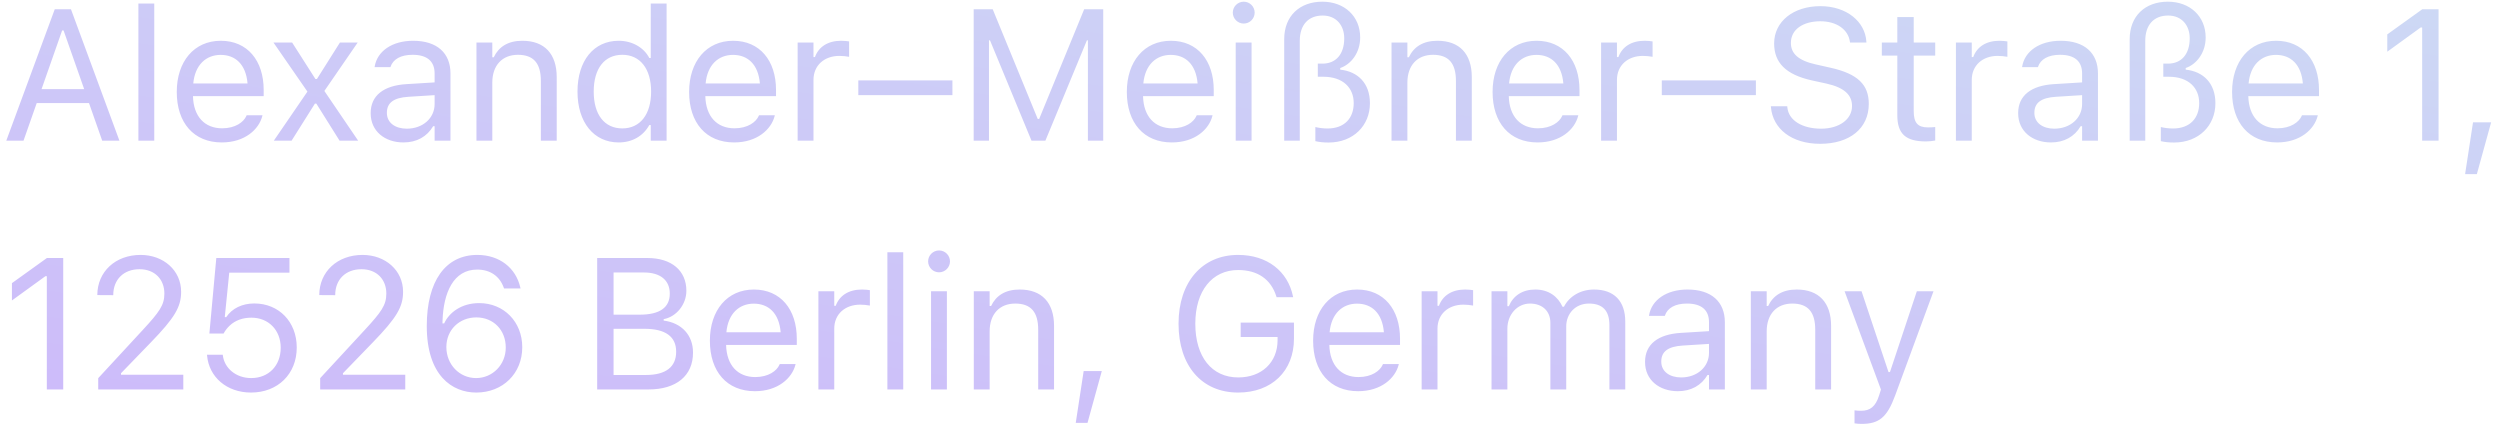 <svg width="201" height="35" viewBox="0 0 201 35" fill="none" xmlns="http://www.w3.org/2000/svg">
<path d="M0.505 11.312H1.89L2.952 8.288H7.156L8.218 11.312H9.602L5.706 0.744H4.402L0.505 11.312ZM4.995 2.45H5.112L6.768 7.167H3.34L4.995 2.45ZM11.127 11.312H12.402V0.282H11.127V11.312ZM17.831 11.452C19.691 11.452 20.819 10.397 21.09 9.328L21.105 9.269H19.83L19.801 9.335C19.588 9.811 18.929 10.316 17.86 10.316C16.454 10.316 15.553 9.364 15.516 7.731H21.2V7.233C21.2 4.875 19.896 3.278 17.75 3.278C15.604 3.278 14.212 4.948 14.212 7.387V7.394C14.212 9.87 15.575 11.452 17.831 11.452ZM17.743 4.413C18.907 4.413 19.771 5.153 19.903 6.713H15.538C15.677 5.211 16.571 4.413 17.743 4.413ZM22.014 11.312H23.443L25.318 8.332H25.435L27.302 11.312H28.797L26.079 7.313L28.76 3.417H27.332L25.479 6.354H25.361L23.486 3.417H21.985L24.717 7.365L22.014 11.312ZM32.438 11.452C33.501 11.452 34.328 10.99 34.826 10.148H34.943V11.312H36.218V5.907C36.218 4.267 35.141 3.278 33.215 3.278C31.53 3.278 30.329 4.113 30.124 5.351L30.117 5.395H31.391L31.398 5.373C31.604 4.757 32.226 4.406 33.171 4.406C34.35 4.406 34.943 4.933 34.943 5.907V6.625L32.68 6.764C30.842 6.874 29.802 7.687 29.802 9.093V9.108C29.802 10.543 30.937 11.452 32.438 11.452ZM31.105 9.079V9.064C31.105 8.28 31.633 7.855 32.834 7.782L34.943 7.65V8.368C34.943 9.496 33.998 10.346 32.702 10.346C31.787 10.346 31.105 9.877 31.105 9.079ZM38.307 11.312H39.581V6.64C39.581 5.255 40.38 4.406 41.639 4.406C42.899 4.406 43.485 5.087 43.485 6.508V11.312H44.76V6.2C44.76 4.325 43.771 3.278 41.998 3.278C40.834 3.278 40.094 3.769 39.698 4.604H39.581V3.417H38.307V11.312ZM49.742 11.452C50.84 11.452 51.719 10.932 52.203 10.053H52.32V11.312H53.594V0.282H52.32V4.662H52.203C51.77 3.82 50.826 3.278 49.742 3.278C47.735 3.278 46.431 4.882 46.431 7.357V7.372C46.431 9.833 47.742 11.452 49.742 11.452ZM50.035 10.324C48.592 10.324 47.735 9.21 47.735 7.372V7.357C47.735 5.519 48.592 4.406 50.035 4.406C51.47 4.406 52.349 5.534 52.349 7.357V7.372C52.349 9.196 51.47 10.324 50.035 10.324ZM59.023 11.452C60.883 11.452 62.011 10.397 62.282 9.328L62.297 9.269H61.023L60.993 9.335C60.781 9.811 60.122 10.316 59.052 10.316C57.646 10.316 56.745 9.364 56.709 7.731H62.392V7.233C62.392 4.875 61.089 3.278 58.943 3.278C56.797 3.278 55.405 4.948 55.405 7.387V7.394C55.405 9.87 56.767 11.452 59.023 11.452ZM58.935 4.413C60.1 4.413 60.964 5.153 61.096 6.713H56.731C56.87 5.211 57.763 4.413 58.935 4.413ZM64.13 11.312H65.404V6.42C65.404 5.263 66.269 4.494 67.484 4.494C67.763 4.494 68.004 4.523 68.268 4.567V3.329C68.144 3.307 67.873 3.278 67.631 3.278C66.561 3.278 65.822 3.761 65.521 4.589H65.404V3.417H64.13V11.312ZM69.009 7.65H76.575V6.464H69.009V7.65ZM78.284 11.312H79.514V3.241H79.595L82.934 11.312H84.048L87.388 3.241H87.468V11.312H88.699V0.744H87.168L83.55 9.562H83.433L79.814 0.744H78.284V11.312ZM94.216 11.452C96.076 11.452 97.204 10.397 97.475 9.328L97.489 9.269H96.215L96.186 9.335C95.973 9.811 95.314 10.316 94.245 10.316C92.838 10.316 91.938 9.364 91.901 7.731H97.585V7.233C97.585 4.875 96.281 3.278 94.135 3.278C91.989 3.278 90.597 4.948 90.597 7.387V7.394C90.597 9.87 91.96 11.452 94.216 11.452ZM94.128 4.413C95.292 4.413 96.156 5.153 96.288 6.713H91.923C92.062 5.211 92.956 4.413 94.128 4.413ZM99.996 1.894C100.479 1.894 100.875 1.498 100.875 1.015C100.875 0.531 100.479 0.136 99.996 0.136C99.513 0.136 99.117 0.531 99.117 1.015C99.117 1.498 99.513 1.894 99.996 1.894ZM99.351 11.312H100.626V3.417H99.351V11.312ZM106.817 11.459C108.823 11.459 110.142 10.075 110.142 8.31V8.295C110.142 6.684 109.16 5.746 107.754 5.6V5.468C108.626 5.175 109.358 4.237 109.358 3.021V3.007C109.358 1.322 108.106 0.136 106.318 0.136C104.502 0.136 103.25 1.278 103.25 3.153V11.312H104.502V3.278C104.502 1.996 105.198 1.249 106.34 1.249C107.454 1.249 108.076 2.062 108.076 3.073V3.087C108.076 4.354 107.41 5.116 106.326 5.116H105.952V6.171H106.399C107.988 6.171 108.838 7.072 108.838 8.28V8.295C108.838 9.474 108.12 10.331 106.729 10.331C106.384 10.331 106.011 10.28 105.755 10.214V11.349C106.062 11.422 106.399 11.459 106.817 11.459ZM111.879 11.312H113.154V6.64C113.154 5.255 113.952 4.406 115.212 4.406C116.472 4.406 117.057 5.087 117.057 6.508V11.312H118.332V6.2C118.332 4.325 117.343 3.278 115.571 3.278C114.406 3.278 113.666 3.769 113.271 4.604H113.154V3.417H111.879V11.312ZM123.622 11.452C125.482 11.452 126.61 10.397 126.881 9.328L126.896 9.269H125.621L125.592 9.335C125.379 9.811 124.72 10.316 123.651 10.316C122.245 10.316 121.344 9.364 121.307 7.731H126.991V7.233C126.991 4.875 125.687 3.278 123.541 3.278C121.395 3.278 120.004 4.948 120.004 7.387V7.394C120.004 9.87 121.366 11.452 123.622 11.452ZM123.534 4.413C124.698 4.413 125.563 5.153 125.694 6.713H121.329C121.468 5.211 122.362 4.413 123.534 4.413ZM128.728 11.312H130.003V6.42C130.003 5.263 130.867 4.494 132.083 4.494C132.361 4.494 132.603 4.523 132.867 4.567V3.329C132.742 3.307 132.471 3.278 132.229 3.278C131.16 3.278 130.42 3.761 130.12 4.589H130.003V3.417H128.728V11.312ZM133.608 7.65H141.174V6.464H133.608V7.65ZM146.346 11.562C148.705 11.562 150.25 10.331 150.25 8.354V8.346C150.25 6.823 149.379 5.937 147.174 5.446L146.002 5.182C144.567 4.867 143.988 4.296 143.988 3.454V3.446C143.988 2.34 145.006 1.718 146.325 1.71C147.701 1.703 148.58 2.392 148.727 3.322L148.742 3.417H150.06L150.053 3.314C149.943 1.74 148.471 0.495 146.361 0.495C144.179 0.495 142.648 1.732 142.64 3.483V3.49C142.64 5.021 143.556 5.995 145.673 6.464L146.845 6.72C148.295 7.042 148.903 7.643 148.903 8.522V8.529C148.903 9.606 147.855 10.346 146.42 10.346C144.896 10.346 143.798 9.679 143.702 8.625L143.695 8.544H142.377L142.384 8.625C142.538 10.346 144.032 11.562 146.346 11.562ZM154.852 11.371C155.101 11.371 155.342 11.342 155.591 11.298V10.214C155.357 10.236 155.232 10.243 155.005 10.243C154.185 10.243 153.863 9.87 153.863 8.939V4.472H155.591V3.417H153.863V1.374H152.544V3.417H151.299V4.472H152.544V9.262C152.544 10.771 153.226 11.371 154.852 11.371ZM157.256 11.312H158.53V6.42C158.53 5.263 159.394 4.494 160.61 4.494C160.888 4.494 161.13 4.523 161.394 4.567V3.329C161.269 3.307 160.998 3.278 160.757 3.278C159.687 3.278 158.948 3.761 158.647 4.589H158.53V3.417H157.256V11.312ZM164.897 11.452C165.959 11.452 166.786 10.99 167.284 10.148H167.401V11.312H168.676V5.907C168.676 4.267 167.599 3.278 165.673 3.278C163.988 3.278 162.787 4.113 162.582 5.351L162.575 5.395H163.849L163.856 5.373C164.062 4.757 164.684 4.406 165.629 4.406C166.808 4.406 167.401 4.933 167.401 5.907V6.625L165.138 6.764C163.3 6.874 162.26 7.687 162.26 9.093V9.108C162.26 10.543 163.395 11.452 164.897 11.452ZM163.564 9.079V9.064C163.564 8.28 164.091 7.855 165.292 7.782L167.401 7.65V8.368C167.401 9.496 166.457 10.346 165.16 10.346C164.245 10.346 163.564 9.877 163.564 9.079ZM174.793 11.459C176.8 11.459 178.118 10.075 178.118 8.31V8.295C178.118 6.684 177.137 5.746 175.731 5.6V5.468C176.602 5.175 177.335 4.237 177.335 3.021V3.007C177.335 1.322 176.082 0.136 174.295 0.136C172.479 0.136 171.226 1.278 171.226 3.153V11.312H172.479V3.278C172.479 1.996 173.175 1.249 174.317 1.249C175.43 1.249 176.053 2.062 176.053 3.073V3.087C176.053 4.354 175.387 5.116 174.303 5.116H173.929V6.171H174.376C175.965 6.171 176.815 7.072 176.815 8.28V8.295C176.815 9.474 176.097 10.331 174.705 10.331C174.361 10.331 173.988 10.28 173.731 10.214V11.349C174.039 11.422 174.376 11.459 174.793 11.459ZM183.079 11.452C184.939 11.452 186.067 10.397 186.338 9.328L186.353 9.269H185.078L185.049 9.335C184.836 9.811 184.177 10.316 183.108 10.316C181.702 10.316 180.801 9.364 180.764 7.731H186.448V7.233C186.448 4.875 185.144 3.278 182.998 3.278C180.852 3.278 179.46 4.948 179.46 7.387V7.394C179.46 9.87 180.823 11.452 183.079 11.452ZM182.991 4.413C184.155 4.413 185.02 5.153 185.151 6.713H180.786C180.925 5.211 181.819 4.413 182.991 4.413ZM194.742 11.312H196.061V0.744H194.75L191.937 2.765V4.157L194.625 2.208H194.742V11.312ZM198.194 14.001H199.138L200.288 9.833H198.831L198.194 14.001ZM3.765 31.312H5.083V20.744H3.772L0.959 22.765V24.157L3.647 22.209H3.765V31.312ZM7.897 31.312H14.738V30.126H9.728V30.009L12.131 27.526C14.042 25.556 14.562 24.677 14.562 23.468V23.454C14.562 21.747 13.149 20.495 11.303 20.495C9.281 20.495 7.831 21.842 7.824 23.717L7.839 23.725L9.098 23.732L9.106 23.717C9.106 22.472 9.948 21.645 11.215 21.645C12.46 21.645 13.215 22.48 13.215 23.593V23.607C13.215 24.53 12.819 25.08 11.471 26.537L7.897 30.404V31.312ZM20.182 31.561C22.328 31.561 23.858 30.075 23.858 27.943V27.929C23.858 25.885 22.43 24.398 20.445 24.398C19.486 24.398 18.658 24.787 18.189 25.497H18.072L18.431 21.923H23.272V20.744H17.391L16.834 26.815H17.977C18.109 26.566 18.277 26.361 18.46 26.186C18.915 25.753 19.515 25.541 20.218 25.541C21.588 25.541 22.569 26.544 22.569 27.951V27.965C22.569 29.394 21.602 30.397 20.196 30.397C18.959 30.397 18.043 29.591 17.918 28.581L17.911 28.522H16.644L16.651 28.602C16.805 30.294 18.211 31.561 20.182 31.561ZM25.742 31.312H32.583V30.126H27.573V30.009L29.976 27.526C31.887 25.556 32.407 24.677 32.407 23.468V23.454C32.407 21.747 30.994 20.495 29.148 20.495C27.127 20.495 25.677 21.842 25.669 23.717L25.684 23.725L26.944 23.732L26.951 23.717C26.951 22.472 27.793 21.645 29.06 21.645C30.305 21.645 31.06 22.48 31.06 23.593V23.607C31.06 24.53 30.664 25.08 29.317 26.537L25.742 30.404V31.312ZM38.291 31.561C40.422 31.561 41.989 30.031 41.989 27.921V27.907C41.989 25.878 40.51 24.369 38.525 24.369C37.097 24.369 36.1 25.138 35.712 26.002H35.573C35.573 25.922 35.573 25.834 35.581 25.753C35.661 23.549 36.445 21.674 38.364 21.674C39.433 21.674 40.173 22.223 40.495 23.109L40.524 23.19H41.85L41.828 23.095C41.469 21.535 40.151 20.495 38.378 20.495C35.815 20.495 34.313 22.604 34.313 26.207V26.222C34.313 30.199 36.357 31.561 38.291 31.561ZM35.888 27.907V27.899C35.888 26.523 36.928 25.519 38.298 25.519C39.667 25.519 40.663 26.53 40.663 27.936V27.951C40.663 29.32 39.602 30.397 38.276 30.397C36.935 30.397 35.888 29.298 35.888 27.907ZM48.013 31.312H52.137C54.385 31.312 55.718 30.206 55.718 28.354V28.339C55.718 26.947 54.803 25.959 53.36 25.775V25.658C54.378 25.475 55.184 24.479 55.184 23.388V23.373C55.184 21.762 53.997 20.744 52.056 20.744H48.013V31.312ZM51.778 21.908C53.089 21.908 53.85 22.531 53.85 23.6V23.615C53.85 24.728 53.038 25.299 51.441 25.299H49.331V21.908H51.778ZM51.814 26.435C53.499 26.435 54.363 27.057 54.363 28.273V28.288C54.363 29.503 53.528 30.148 51.939 30.148H49.331V26.435H51.814ZM60.693 31.452C62.553 31.452 63.681 30.397 63.952 29.328L63.967 29.269H62.693L62.663 29.335C62.451 29.811 61.792 30.316 60.722 30.316C59.316 30.316 58.415 29.364 58.379 27.731H64.062V27.233C64.062 24.875 62.758 23.278 60.612 23.278C58.467 23.278 57.075 24.948 57.075 27.387V27.394C57.075 29.87 58.437 31.452 60.693 31.452ZM60.605 24.413C61.77 24.413 62.634 25.153 62.766 26.713H58.401C58.54 25.211 59.433 24.413 60.605 24.413ZM65.8 31.312H67.074V26.42C67.074 25.263 67.938 24.494 69.154 24.494C69.433 24.494 69.674 24.523 69.938 24.567V23.329C69.813 23.307 69.542 23.278 69.301 23.278C68.231 23.278 67.492 23.761 67.191 24.589H67.074V23.417H65.8V31.312ZM71.346 31.312H72.62V20.282H71.346V31.312ZM75.5 21.894C75.984 21.894 76.379 21.498 76.379 21.015C76.379 20.531 75.984 20.136 75.5 20.136C75.017 20.136 74.621 20.531 74.621 21.015C74.621 21.498 75.017 21.894 75.5 21.894ZM74.856 31.312H76.13V23.417H74.856V31.312ZM78.293 31.312H79.567V26.64C79.567 25.255 80.365 24.406 81.625 24.406C82.885 24.406 83.471 25.087 83.471 26.508V31.312H84.745V26.2C84.745 24.325 83.757 23.278 81.984 23.278C80.82 23.278 80.08 23.769 79.684 24.604H79.567V23.417H78.293V31.312ZM86.49 34.001H87.435L88.585 29.833H87.127L86.49 34.001ZM99.545 31.561C102.248 31.561 104.035 29.833 104.035 27.226V25.936H99.75V27.094H102.717V27.35C102.717 29.137 101.442 30.346 99.553 30.346C97.429 30.346 96.103 28.69 96.103 26.032V26.017C96.103 23.395 97.451 21.71 99.545 21.71C101.12 21.71 102.182 22.457 102.614 23.82L102.636 23.893H103.969L103.954 23.82C103.537 21.813 101.889 20.495 99.545 20.495C96.652 20.495 94.755 22.685 94.755 26.017V26.032C94.755 29.408 96.623 31.561 99.545 31.561ZM109.193 31.452C111.053 31.452 112.181 30.397 112.452 29.328L112.467 29.269H111.192L111.163 29.335C110.951 29.811 110.292 30.316 109.222 30.316C107.816 30.316 106.915 29.364 106.879 27.731H112.562V27.233C112.562 24.875 111.258 23.278 109.112 23.278C106.966 23.278 105.575 24.948 105.575 27.387V27.394C105.575 29.87 106.937 31.452 109.193 31.452ZM109.105 24.413C110.27 24.413 111.134 25.153 111.266 26.713H106.9C107.04 25.211 107.933 24.413 109.105 24.413ZM114.3 31.312H115.574V26.42C115.574 25.263 116.438 24.494 117.654 24.494C117.932 24.494 118.174 24.523 118.438 24.567V23.329C118.313 23.307 118.042 23.278 117.801 23.278C116.731 23.278 115.992 23.761 115.691 24.589H115.574V23.417H114.3V31.312ZM119.919 31.312H121.193V26.42C121.193 25.307 121.977 24.406 123.01 24.406C124.006 24.406 124.65 25.014 124.65 25.951V31.312H125.925V26.237C125.925 25.233 126.65 24.406 127.749 24.406C128.862 24.406 129.397 24.984 129.397 26.149V31.312H130.671V25.856C130.671 24.201 129.77 23.278 128.159 23.278C127.067 23.278 126.167 23.827 125.742 24.662H125.625C125.258 23.842 124.511 23.278 123.442 23.278C122.409 23.278 121.662 23.769 121.311 24.618H121.193V23.417H119.919V31.312ZM134.899 31.452C135.961 31.452 136.788 30.99 137.286 30.148H137.404V31.312H138.678V25.907C138.678 24.267 137.601 23.278 135.675 23.278C133.991 23.278 132.789 24.113 132.584 25.351L132.577 25.395H133.851L133.859 25.373C134.064 24.757 134.686 24.406 135.631 24.406C136.81 24.406 137.404 24.933 137.404 25.907V26.625L135.14 26.764C133.302 26.874 132.262 27.687 132.262 29.093V29.108C132.262 30.544 133.397 31.452 134.899 31.452ZM133.566 29.079V29.064C133.566 28.28 134.093 27.855 135.294 27.782L137.404 27.65V28.368C137.404 29.496 136.459 30.346 135.162 30.346C134.247 30.346 133.566 29.877 133.566 29.079ZM140.767 31.312H142.042V26.64C142.042 25.255 142.84 24.406 144.1 24.406C145.359 24.406 145.945 25.087 145.945 26.508V31.312H147.22V26.2C147.22 24.325 146.231 23.278 144.459 23.278C143.294 23.278 142.554 23.769 142.159 24.604H142.042V23.417H140.767V31.312ZM149.668 34.081C151.067 34.081 151.719 33.568 152.37 31.796L155.454 23.417H154.114L151.953 29.914H151.836L149.668 23.417H148.305L151.228 31.32L151.081 31.789C150.796 32.697 150.356 33.026 149.631 33.026C149.455 33.026 149.258 33.019 149.104 32.99V34.037C149.28 34.066 149.499 34.081 149.668 34.081Z" fill="url(#paint0_linear_3_571)"/>
<defs>
<linearGradient id="paint0_linear_3_571" x1="119.951" y1="-20.826" x2="108.945" y2="51.006" gradientUnits="userSpaceOnUse">
<stop stop-color="#CDDDF4"/>
<stop offset="1" stop-color="#CDBAFA"/>
</linearGradient>
</defs>
</svg>
